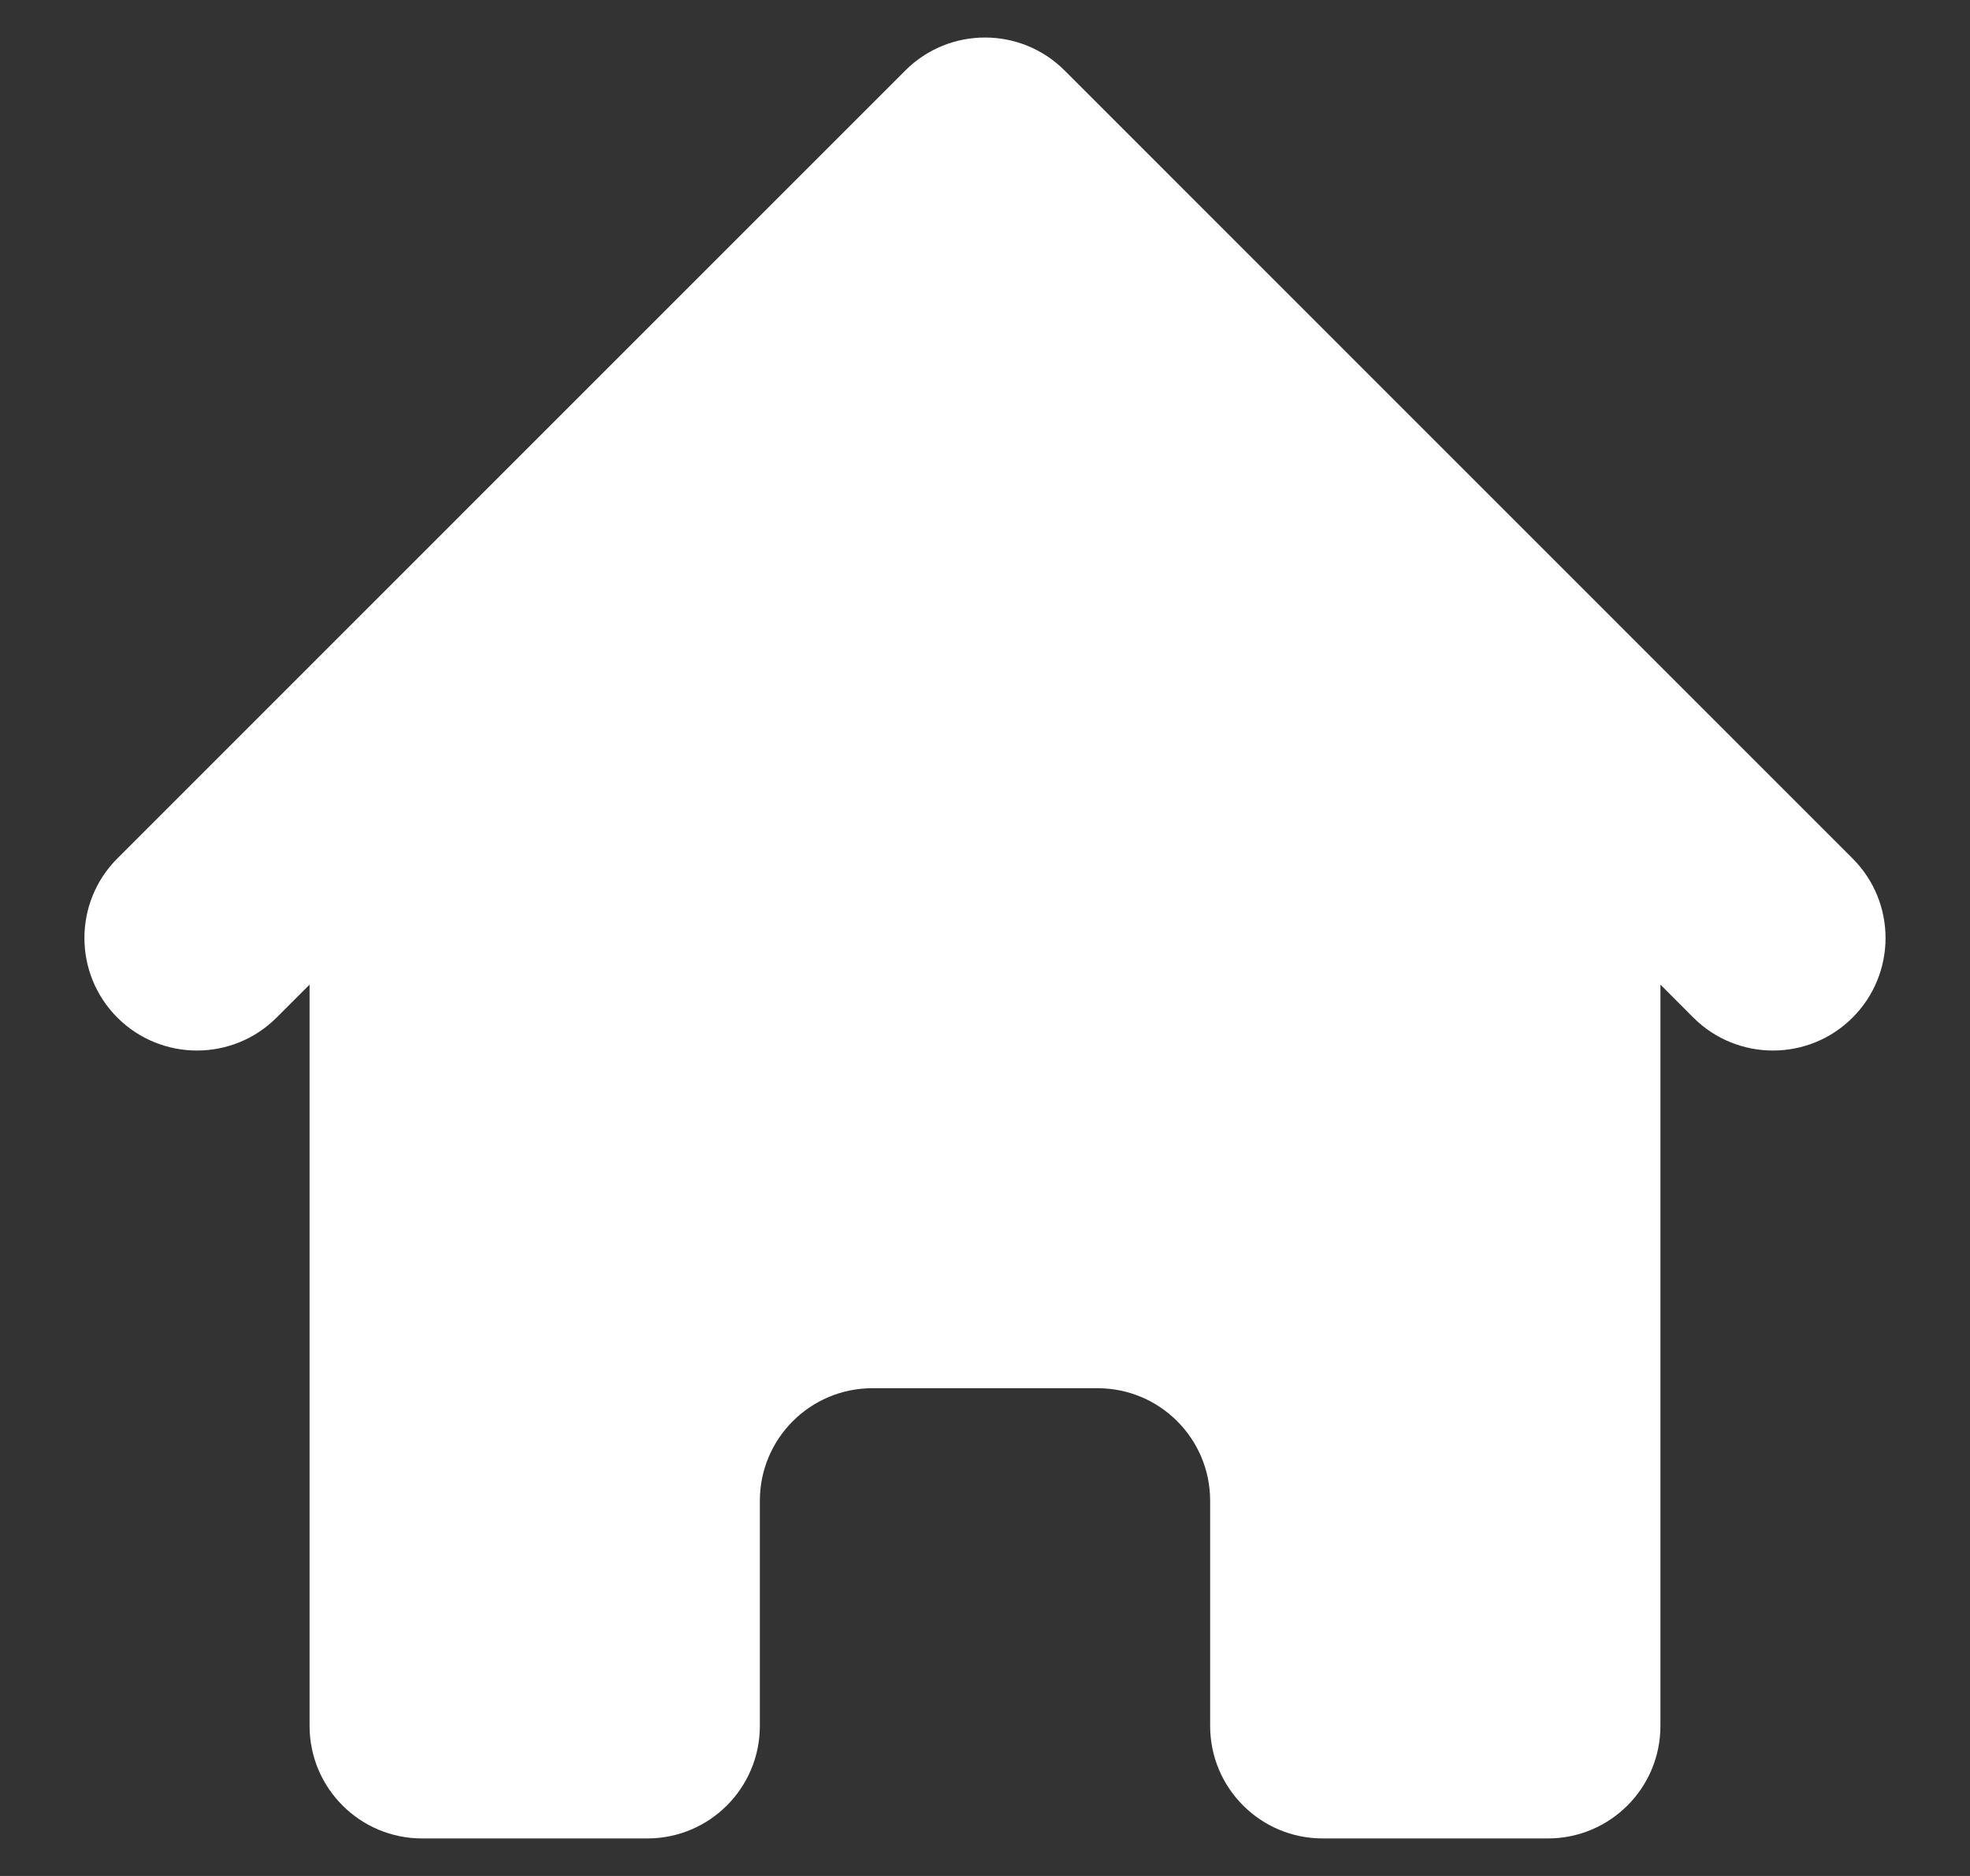 <svg width="21" height="20" viewBox="0 0 21 20" fill="none" xmlns="http://www.w3.org/2000/svg">
<rect x="0" y="0" width="21" height="20" fill="#333333" stroke="none"/>
<path d="M11.348 0.751C10.88 0.283 10.12 0.283 9.651 0.751L1.251 9.152C0.783 9.62 0.783 10.38 1.251 10.849C1.72 11.317 2.48 11.317 2.948 10.849L3.3 10.497V18.4C3.3 19.063 3.837 19.6 4.5 19.6H6.9C7.563 19.6 8.1 19.063 8.1 18.4V16C8.1 15.337 8.637 14.8 9.3 14.8H11.7C12.363 14.8 12.9 15.337 12.9 16V18.4C12.9 19.063 13.437 19.6 14.1 19.6H16.5C17.163 19.6 17.7 19.063 17.7 18.4V10.497L18.051 10.849C18.52 11.317 19.28 11.317 19.748 10.849C20.217 10.38 20.217 9.62 19.748 9.152L11.348 0.751Z" fill="white"/>
</svg>
